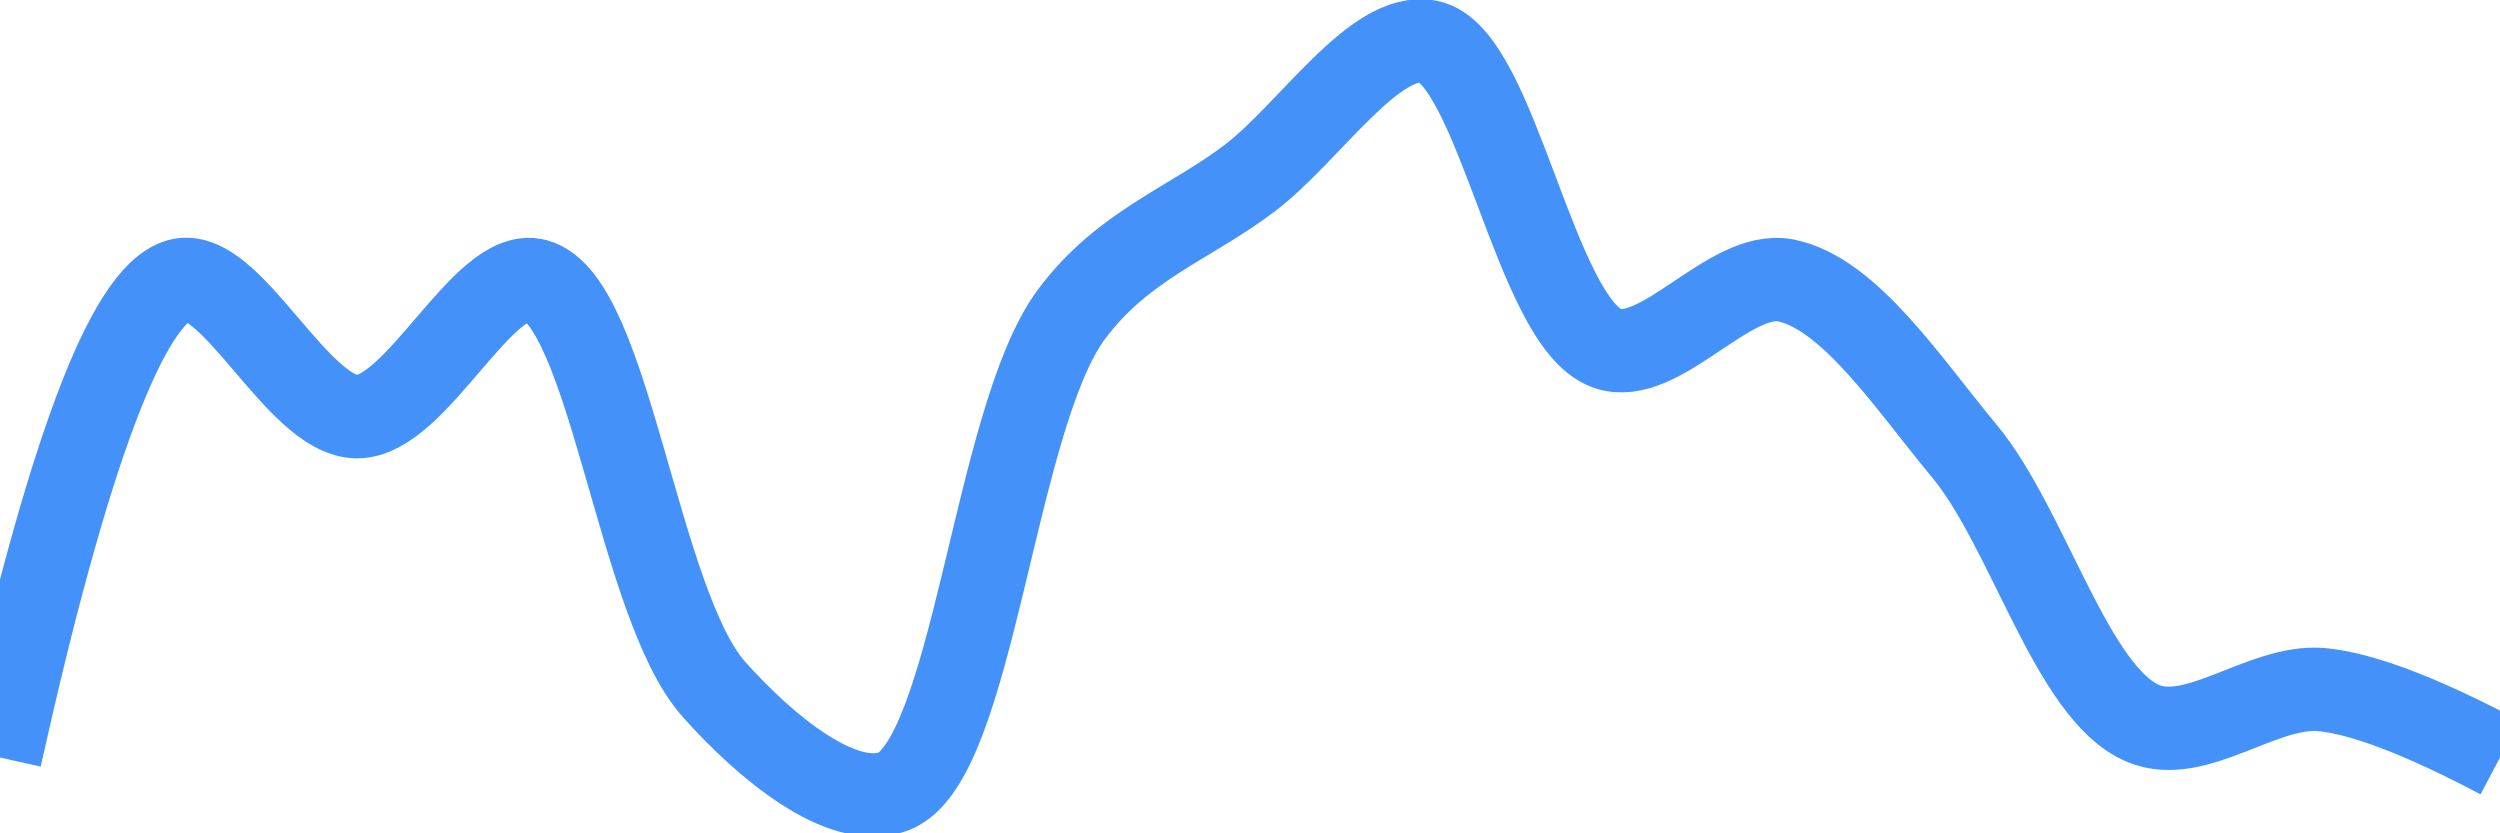 <svg class="main-svg" xmlns="http://www.w3.org/2000/svg" xmlns:xlink="http://www.w3.org/1999/xlink" width="60" height="20" style="" viewBox="0 0 60 20"><rect x="0" y="0" width="60" height="20" style="fill: rgb(0, 0, 0); fill-opacity: 0;"/><defs id="defs-32d31f"><g class="clips"><clipPath id="clip32d31fxyplot" class="plotclip"><rect width="60" height="20"/></clipPath><clipPath class="axesclip" id="clip32d31fx"><rect x="0" y="0" width="60" height="20"/></clipPath><clipPath class="axesclip" id="clip32d31fy"><rect x="0" y="0" width="60" height="20"/></clipPath><clipPath class="axesclip" id="clip32d31fxy"><rect x="0" y="0" width="60" height="20"/></clipPath></g><g class="gradients"/><g class="patterns"/></defs><g class="bglayer"><rect class="bg" x="0" y="0" width="60" height="20" style="fill: rgb(0, 0, 0); fill-opacity: 0; stroke-width: 0;"/></g><g class="layer-below"><g class="imagelayer"/><g class="shapelayer"/></g><g class="cartesianlayer"><g class="subplot xy"><g class="layer-subplot"><g class="shapelayer"/><g class="imagelayer"/></g><g class="minor-gridlayer"><g class="x"/><g class="y"/></g><g class="gridlayer"><g class="x"/><g class="y"/></g><g class="zerolinelayer"/><g class="layer-between"><g class="shapelayer"/><g class="imagelayer"/></g><path class="xlines-below"/><path class="ylines-below"/><g class="overlines-below"/><g class="xaxislayer-below"/><g class="yaxislayer-below"/><g class="overaxes-below"/><g class="overplot"><g class="xy" transform="" clip-path="url(#clip32d31fxyplot)"><g class="scatterlayer mlayer"><g class="trace scatter trace5d481f" style="stroke-miterlimit: 2; opacity: 1;"><g class="fills"/><g class="errorbars"/><g class="lines"><path class="js-line" d="M0,18.18Q2.43,7.27 4.29,6.73C5.53,6.37 7.14,10 8.57,10C10,10 11.6,6.4 12.86,6.73C14.63,7.19 15.31,14.51 17.14,16.55C18.38,17.94 20.2,19.44 21.43,19C23.36,18.3 23.85,10.06 25.71,7.55C26.95,5.88 28.57,5.36 30,4.27C31.43,3.18 32.99,0.74 34.29,1C35.92,1.32 36.84,7.75 38.57,8.36C39.84,8.81 41.51,6.46 42.86,6.73C44.39,7.04 45.8,9.21 47.14,10.82C48.68,12.67 49.72,16.64 51.43,17.36C52.7,17.9 54.3,16.43 55.71,16.55Q57.16,16.68 60,18.18" style="vector-effect: none; fill: none; stroke: rgb(68, 146, 249); stroke-opacity: 1; stroke-width: 2px; opacity: 1;"/></g><g class="points"/><g class="text"/></g></g></g></g><path class="xlines-above crisp" d="M0,0" style="fill: none;"/><path class="ylines-above crisp" d="M0,0" style="fill: none;"/><g class="overlines-above"/><g class="xaxislayer-above"/><g class="yaxislayer-above"/><g class="overaxes-above"/></g></g><g class="polarlayer"/><g class="smithlayer"/><g class="ternarylayer"/><g class="geolayer"/><g class="funnelarealayer"/><g class="pielayer"/><g class="iciclelayer"/><g class="treemaplayer"/><g class="sunburstlayer"/><g class="glimages"/><defs id="topdefs-32d31f"><g class="clips"/></defs><g class="layer-above"><g class="imagelayer"/><g class="shapelayer"/></g><g class="infolayer"><g class="g-gtitle"/></g></svg>